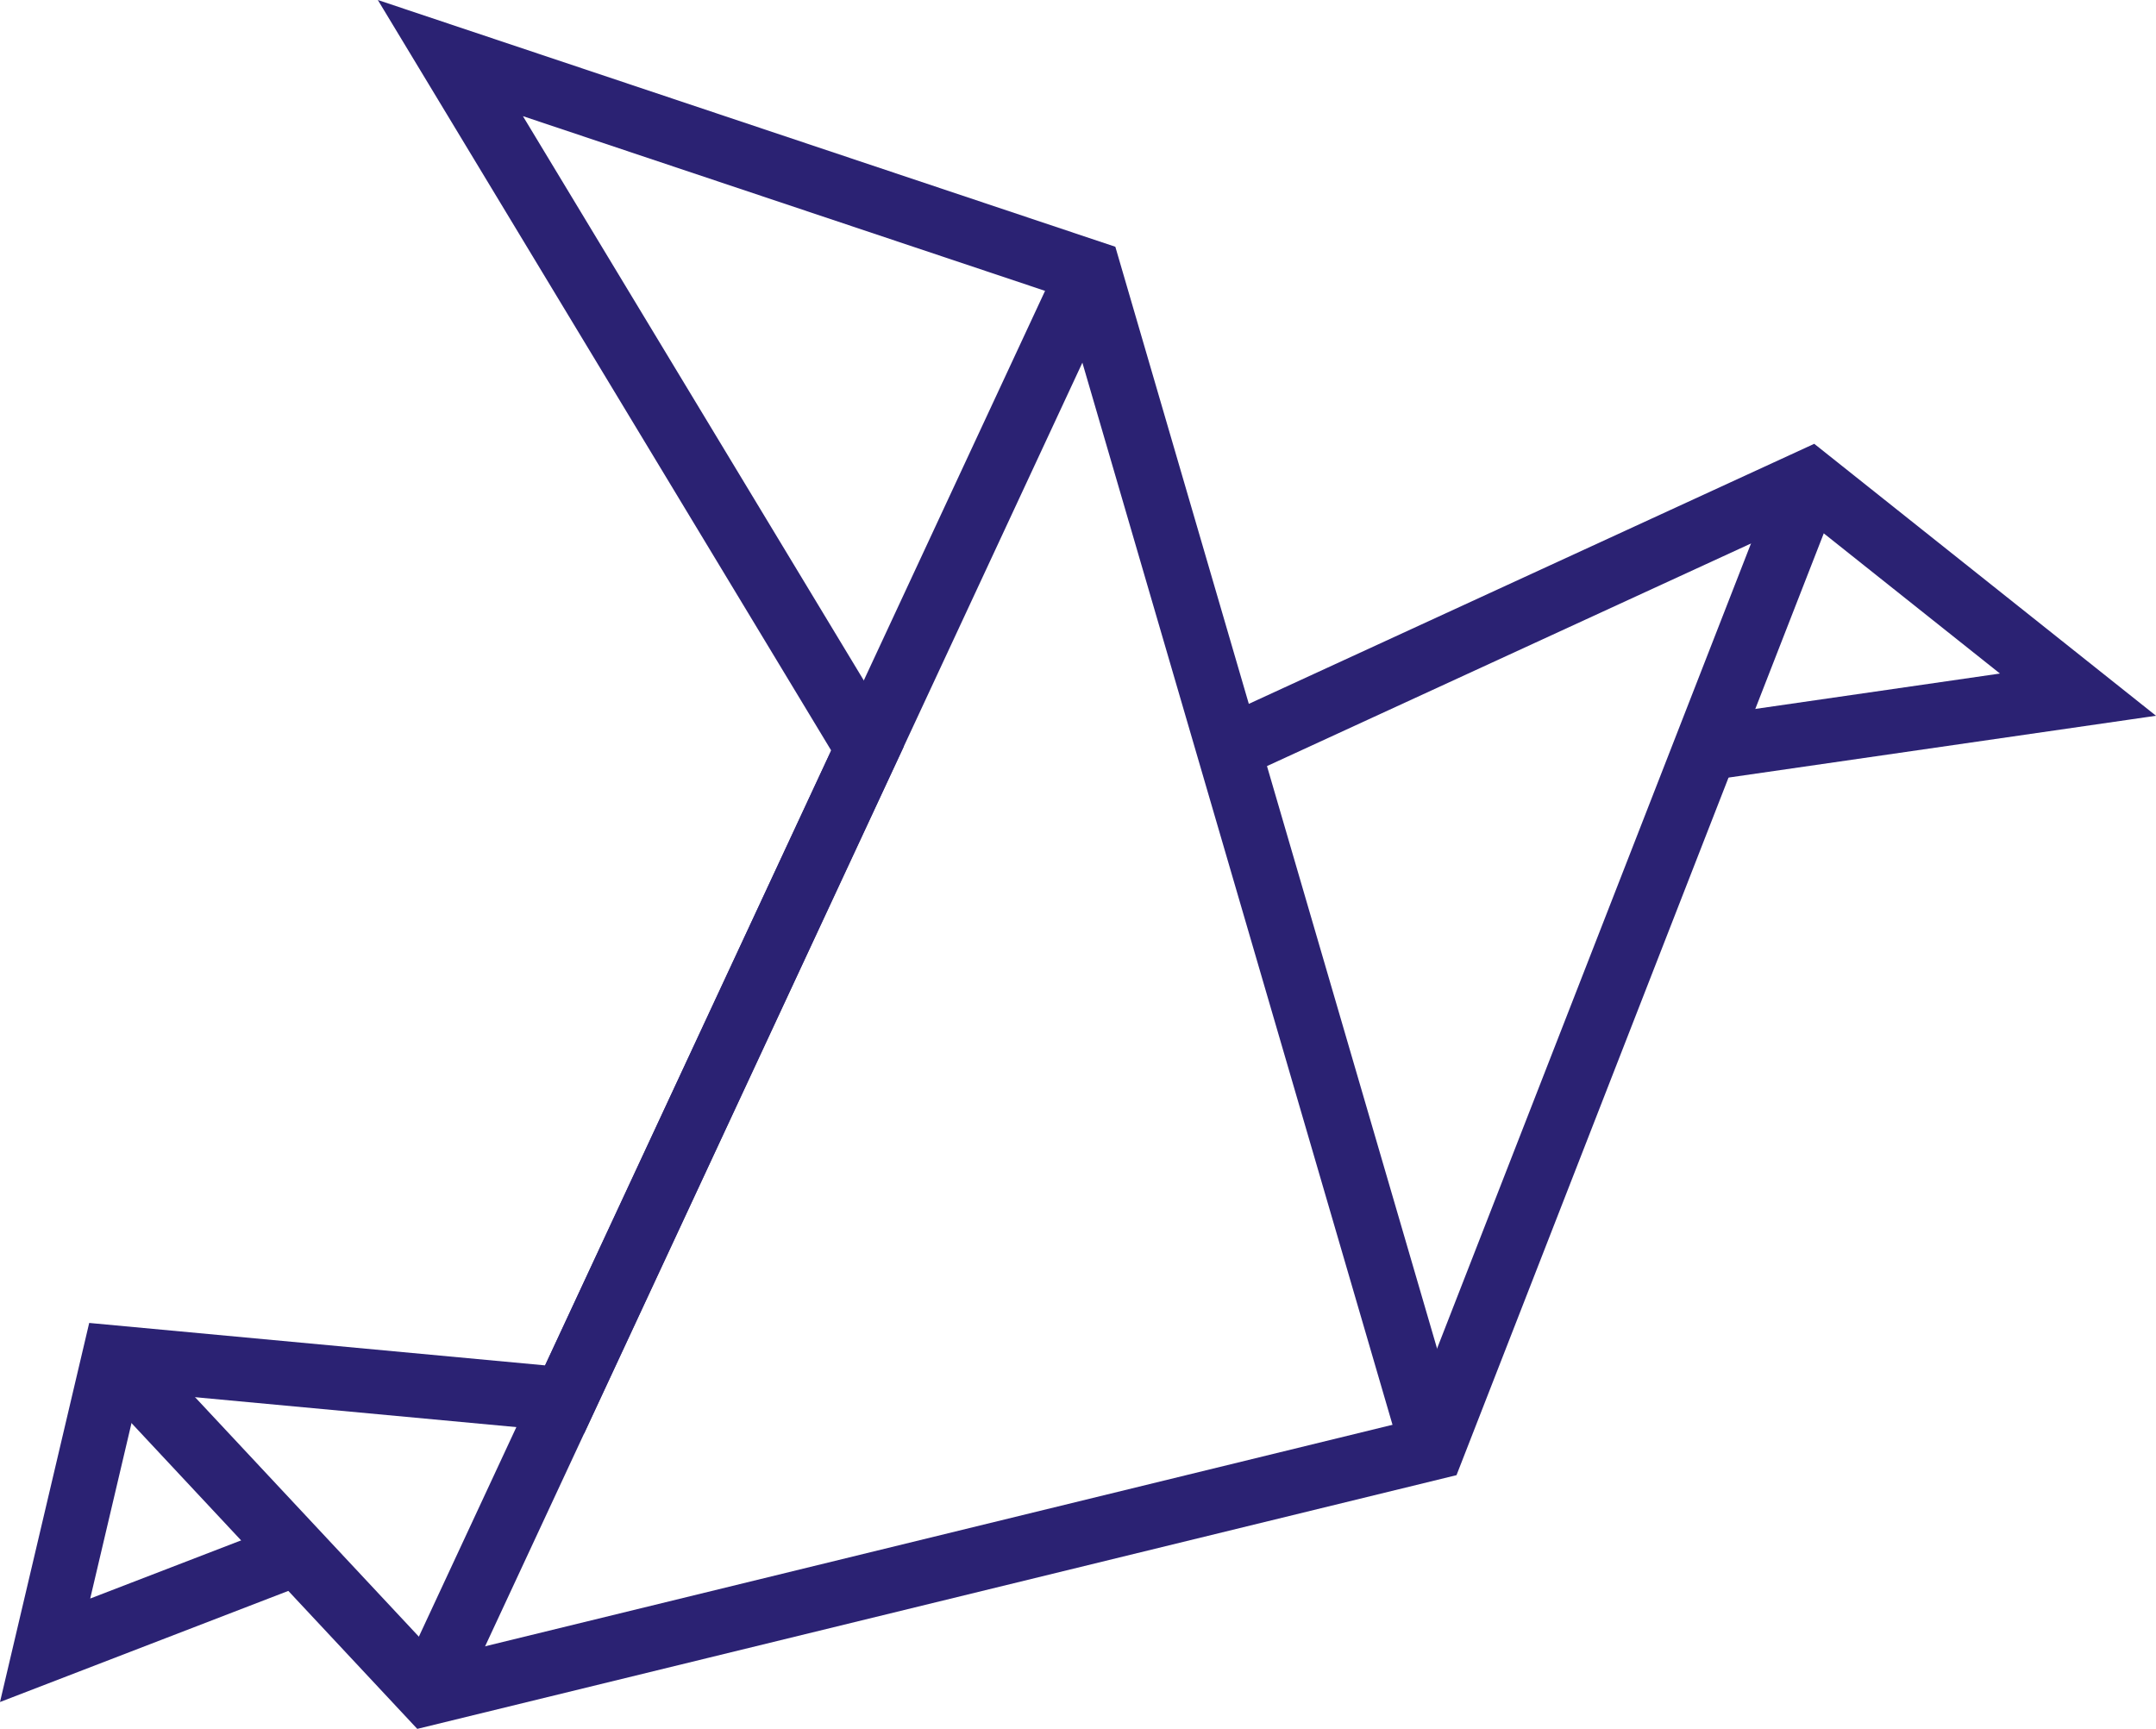 <svg xmlns="http://www.w3.org/2000/svg" width="507.753" height="407.188" viewBox="0 0 507.753 407.188"><g transform="translate(93.923 60.842)"><rect width="369.238" height="15.103" transform="translate(0 334.777) rotate(-65.049)" fill="#2b2273"/></g><g transform="translate(0 0)"><path d="M255.206,1211.25l21.008-89.282,107.365,9.994,67.379-144.821L344.187,810.386l173.689,58.12,81.991,280.8-14.5,4.232L505.593,880.319,378.357,837.743l89.686,148.474-75.264,161.771L287.9,1138.225l-11.449,48.652,45.979-17.719,5.43,14.089Z" transform="translate(-255.206 -810.386)" fill="#2b2273"/></g><g transform="translate(21.336 110.585)"><path d="M340.616,1150.926,263.683,1068.6l11.034-10.314,70.9,75.867,228.533-55.788,87.362-224.048,14.069,5.486-90.216,231.368Z" transform="translate(-263.683 -854.322)" fill="#2b2273"/></g><g transform="translate(286.154 104.526)"><path d="M485.474,931.154l-2.161-14.944,70.434-10.188-45.869-36.5L375.208,930.542l-6.31-13.72L510.01,851.915,590.5,915.966Z" transform="translate(-368.898 -851.915)" fill="#2b2273"/></g></svg>
